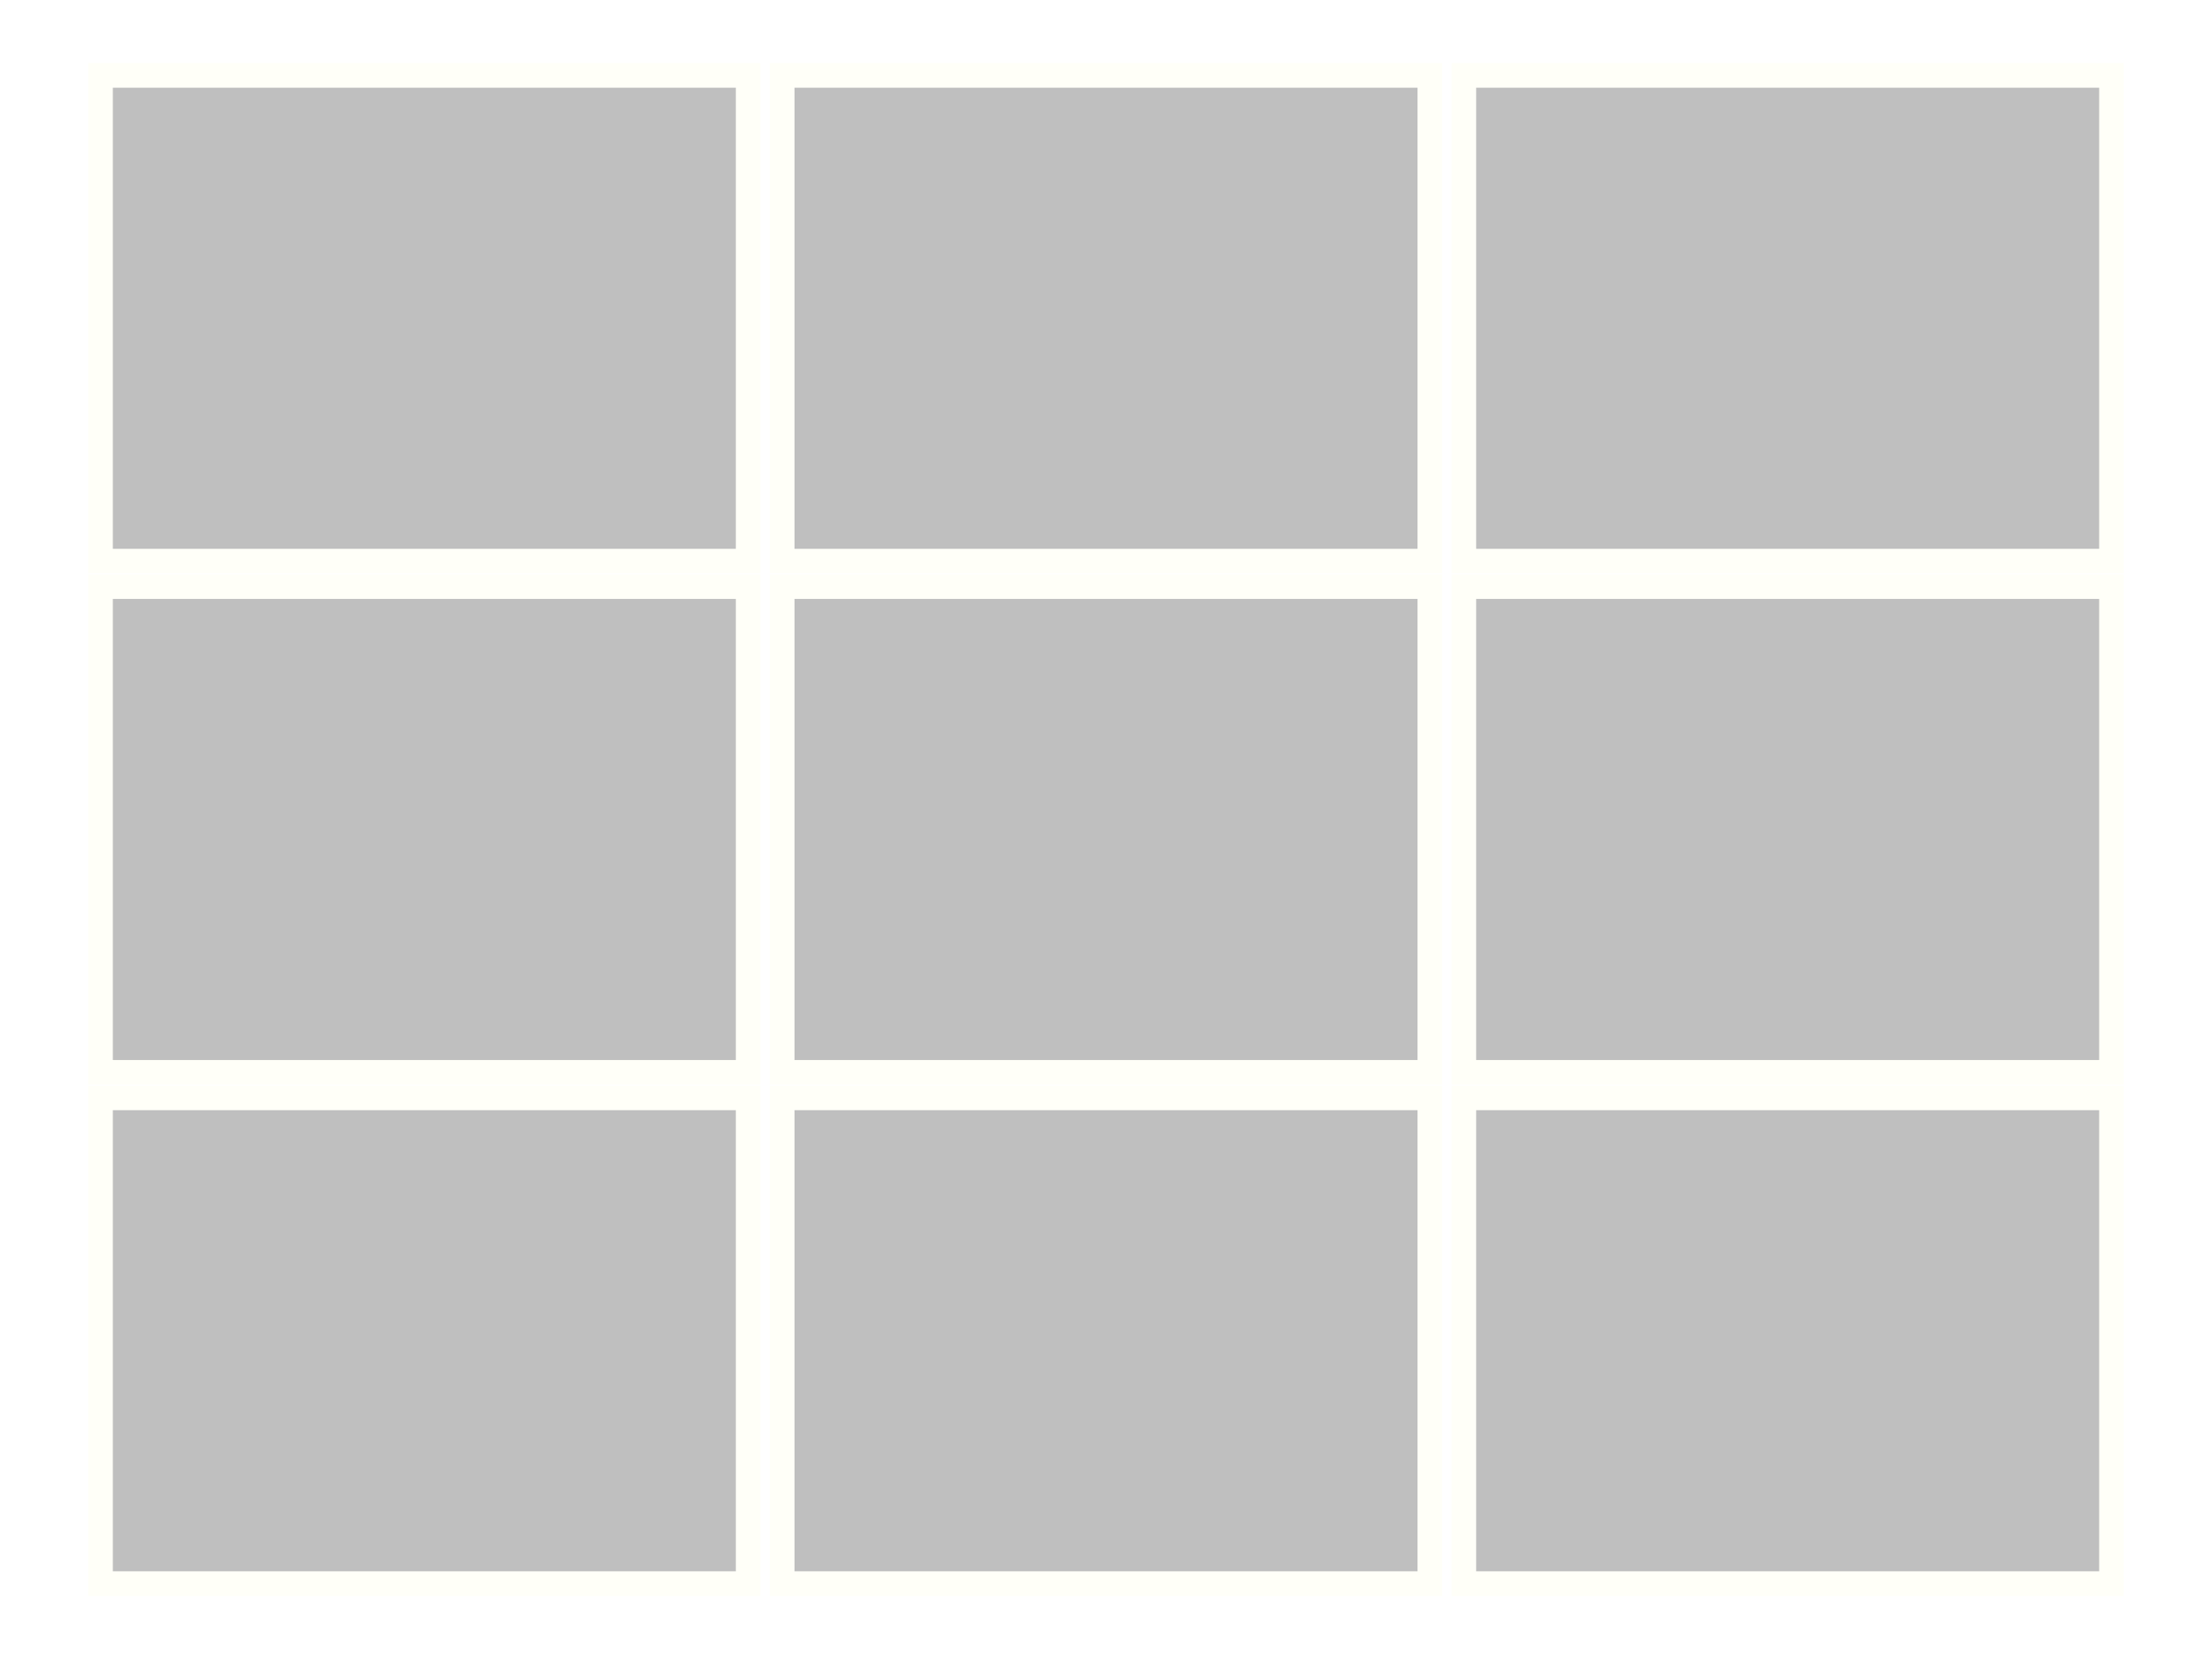 <?xml version='1.0' encoding='UTF-8' ?>
<svg xmlns='http://www.w3.org/2000/svg' xmlns:xlink='http://www.w3.org/1999/xlink' class='svglite' width='576.00pt' height='432.00pt' viewBox='0 0 576.00 432.00'>
<defs>
  <style type='text/css'><![CDATA[
    .svglite line, .svglite polyline, .svglite polygon, .svglite path, .svglite rect, .svglite circle {
      fill: none;
      stroke: #000000;
      stroke-linecap: round;
      stroke-linejoin: round;
      stroke-miterlimit: 10.00;
    }
    .svglite text {
      white-space: pre;
    }
  ]]></style>
</defs>
<rect width='100%' height='100%' style='stroke: none; fill: none;'/>
<defs>
  <clipPath id='cpMC4wMHw1NzYuMDB8MC4wMHw0MzIuMDA='>
    <rect x='0.00' y='0.00' width='576.00' height='432.00' />
  </clipPath>
</defs>
<g clip-path='url(#cpMC4wMHw1NzYuMDB8MC4wMHw0MzIuMDA=)'>
<rect x='26.18' y='285.89' width='168.63' height='126.47' style='stroke-width: 6.40; stroke: #FFFFF8; stroke-linecap: butt; stroke-linejoin: miter; fill: #BFBFBF;' />
<rect x='26.18' y='152.76' width='168.63' height='126.47' style='stroke-width: 6.40; stroke: #FFFFF8; stroke-linecap: butt; stroke-linejoin: miter; fill: #BFBFBF;' />
<rect x='26.18' y='19.64' width='168.63' height='126.47' style='stroke-width: 6.40; stroke: #FFFFF8; stroke-linecap: butt; stroke-linejoin: miter; fill: #BFBFBF;' />
<rect x='203.69' y='285.89' width='168.63' height='126.47' style='stroke-width: 6.40; stroke: #FFFFF8; stroke-linecap: butt; stroke-linejoin: miter; fill: #BFBFBF;' />
<rect x='203.69' y='152.76' width='168.63' height='126.47' style='stroke-width: 6.40; stroke: #FFFFF8; stroke-linecap: butt; stroke-linejoin: miter; fill: #BFBFBF;' />
<rect x='203.69' y='19.64' width='168.63' height='126.47' style='stroke-width: 6.40; stroke: #FFFFF8; stroke-linecap: butt; stroke-linejoin: miter; fill: #BFBFBF;' />
<rect x='381.19' y='285.89' width='168.63' height='126.47' style='stroke-width: 6.40; stroke: #FFFFF8; stroke-linecap: butt; stroke-linejoin: miter; fill: #BFBFBF;' />
<rect x='381.19' y='152.76' width='168.63' height='126.47' style='stroke-width: 6.40; stroke: #FFFFF8; stroke-linecap: butt; stroke-linejoin: miter; fill: #BFBFBF;' />
<rect x='381.19' y='19.64' width='168.63' height='126.47' style='stroke-width: 6.40; stroke: #FFFFF8; stroke-linecap: butt; stroke-linejoin: miter; fill: #BFBFBF;' />
</g>
</svg>

